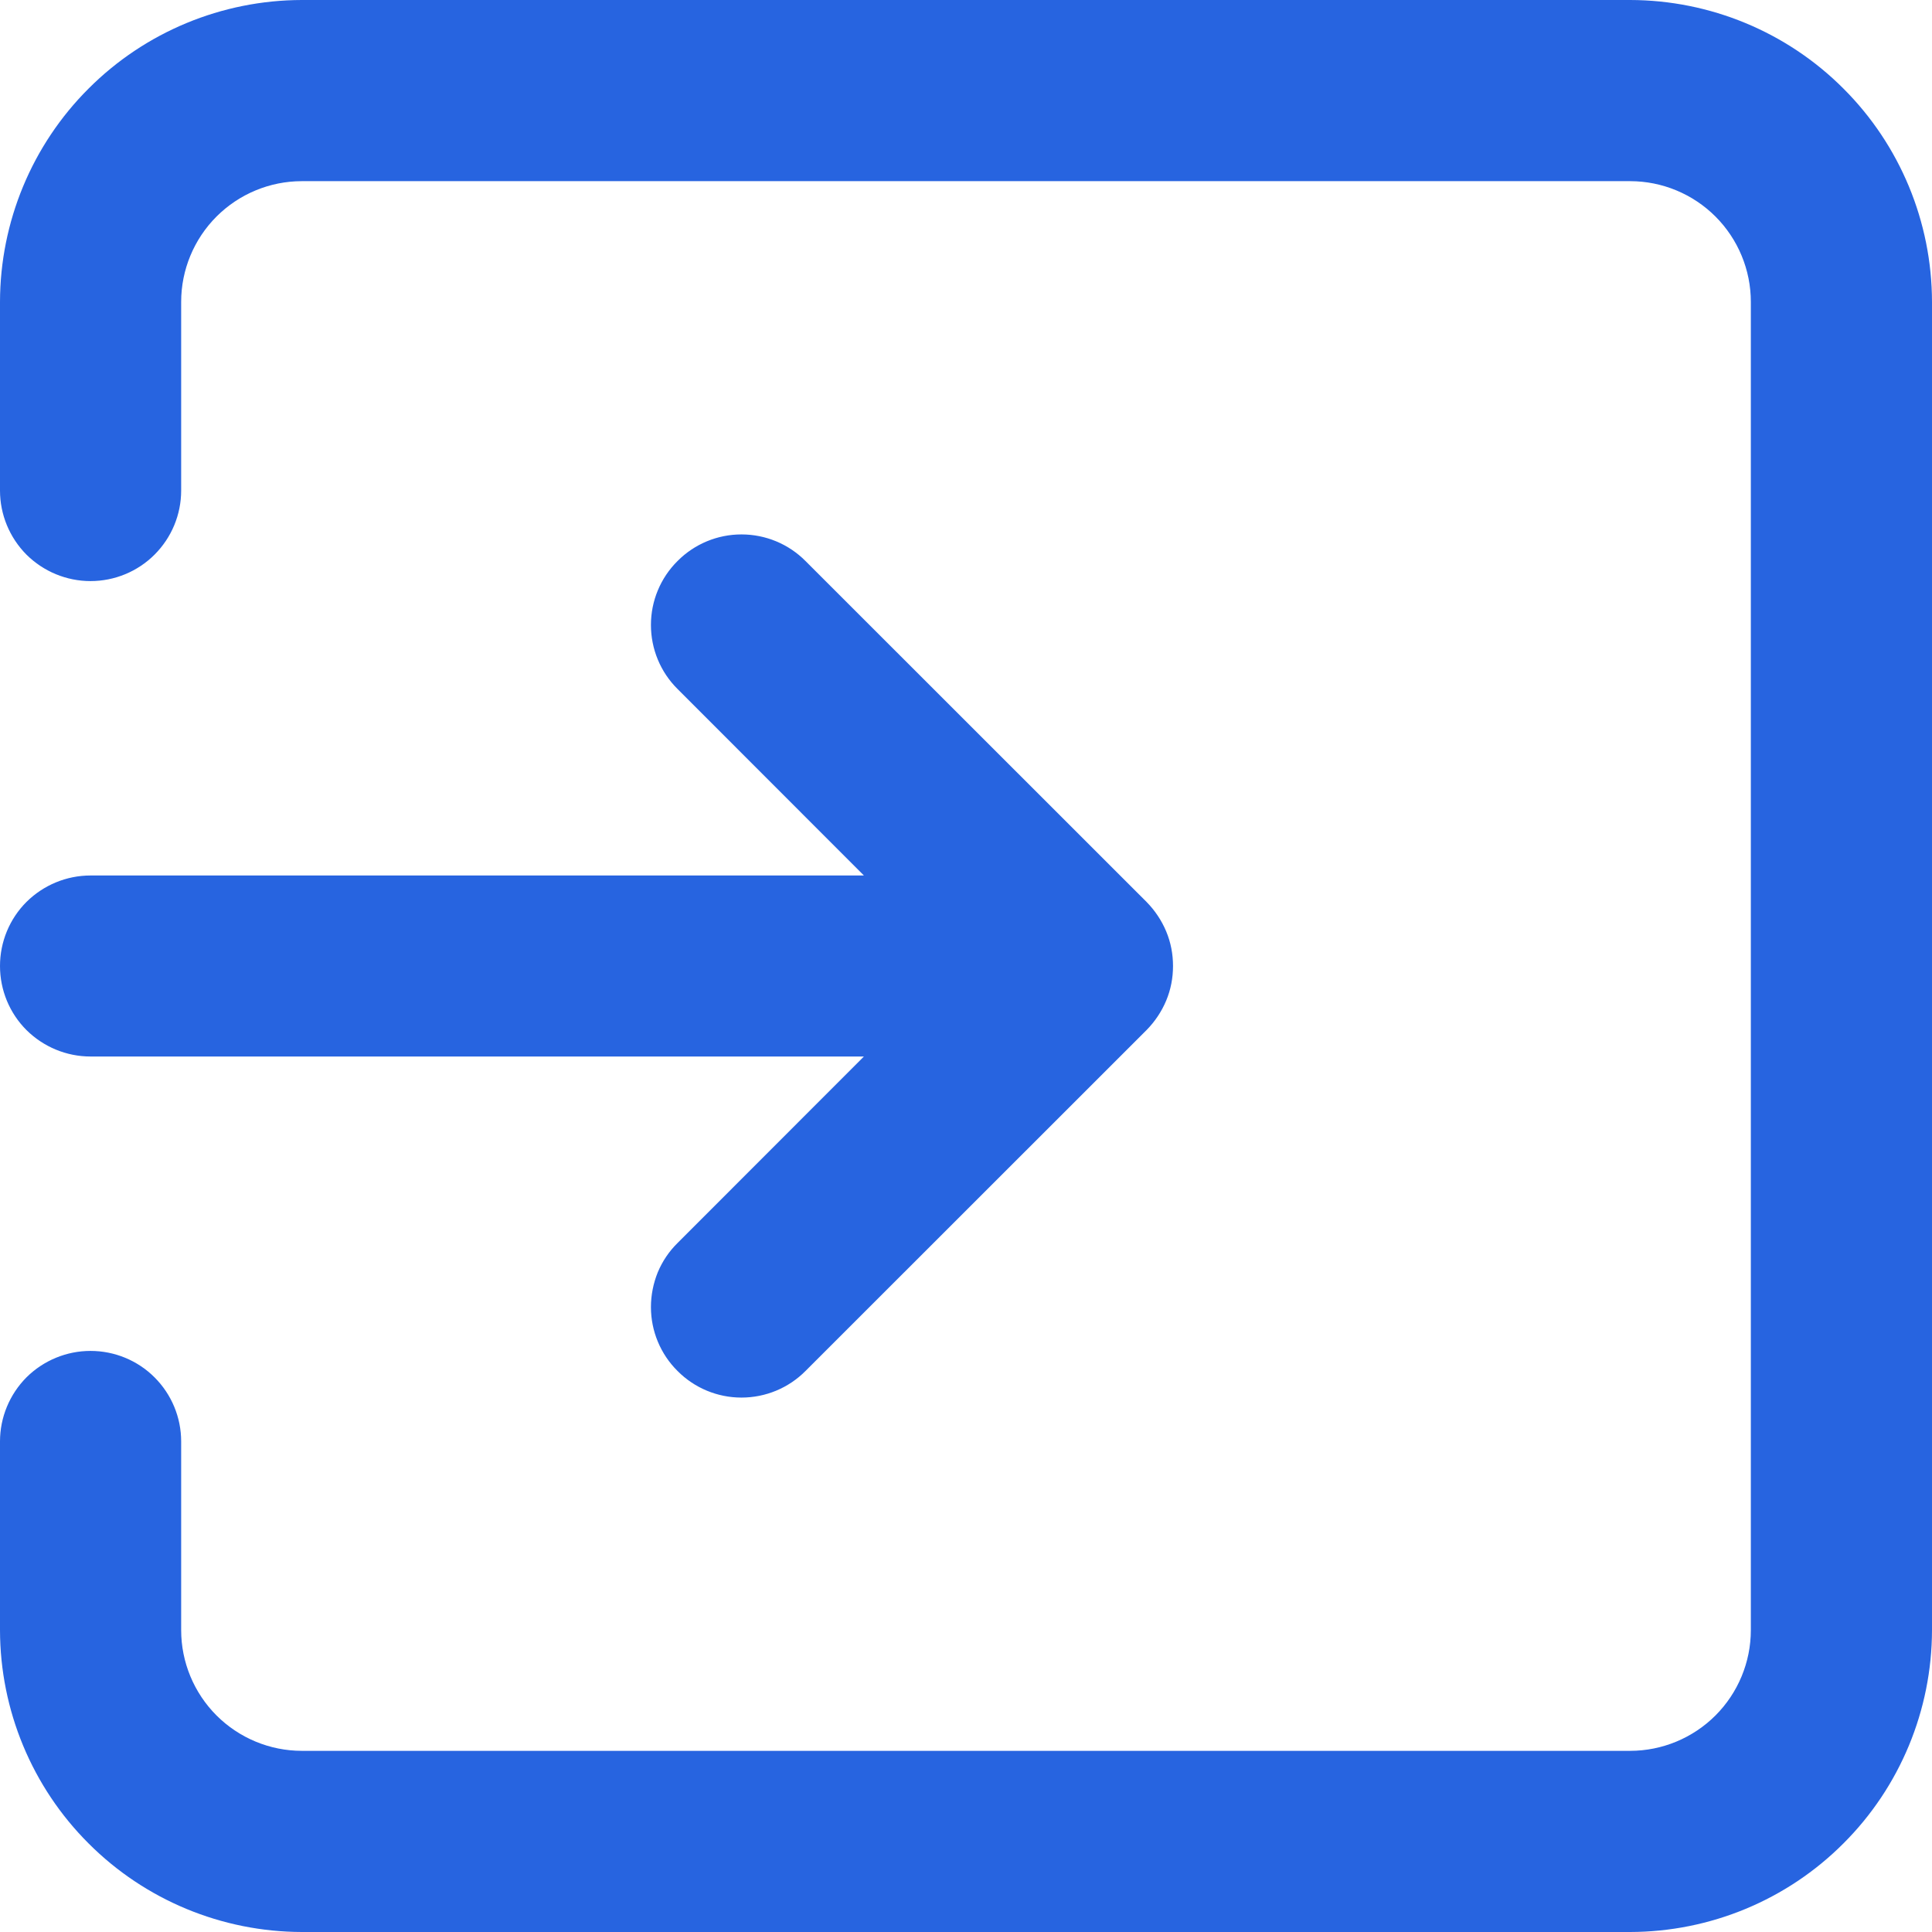 <svg width="13" height="13" viewBox="0 0 13 13" fill="none" xmlns="http://www.w3.org/2000/svg">
<path d="M13 2.031V10.969C12.999 11.507 12.785 12.024 12.404 12.404C12.024 12.785 11.507 12.999 10.969 13H2.031C1.493 12.999 0.976 12.785 0.596 12.404C0.215 12.024 0.001 11.507 0 10.969L0 9.699C0 9.538 0.064 9.383 0.178 9.268C0.293 9.154 0.448 9.09 0.609 9.09C0.771 9.09 0.926 9.154 1.04 9.268C1.155 9.383 1.219 9.538 1.219 9.699V10.969C1.219 11.184 1.305 11.391 1.457 11.543C1.609 11.695 1.816 11.781 2.031 11.781H10.969C11.184 11.781 11.391 11.695 11.543 11.543C11.695 11.391 11.781 11.184 11.781 10.969V2.031C11.781 1.816 11.695 1.609 11.543 1.457C11.391 1.305 11.184 1.219 10.969 1.219H2.031C1.816 1.219 1.609 1.305 1.457 1.457C1.305 1.609 1.219 1.816 1.219 2.031V3.301C1.219 3.462 1.155 3.617 1.04 3.732C0.926 3.846 0.771 3.91 0.609 3.91C0.448 3.91 0.293 3.846 0.178 3.732C0.064 3.617 0 3.462 0 3.301L0 2.031C0.001 1.493 0.215 0.976 0.596 0.596C0.976 0.215 1.493 0.001 2.031 0L10.969 0C11.507 0.001 12.024 0.215 12.404 0.596C12.785 0.976 12.999 1.493 13 2.031ZM0 6.5C0 6.662 0.064 6.817 0.178 6.931C0.293 7.045 0.448 7.109 0.609 7.109H5.813L4.559 8.364C4.502 8.42 4.457 8.487 4.426 8.561C4.396 8.635 4.38 8.715 4.38 8.795C4.38 8.956 4.444 9.111 4.559 9.225C4.673 9.34 4.828 9.404 4.989 9.404C5.151 9.404 5.306 9.34 5.42 9.225L7.715 6.931C7.771 6.874 7.816 6.807 7.847 6.733C7.878 6.659 7.893 6.58 7.893 6.5C7.893 6.42 7.878 6.341 7.847 6.267C7.816 6.193 7.771 6.126 7.715 6.069L5.42 3.775C5.306 3.66 5.151 3.596 4.989 3.596C4.828 3.596 4.673 3.66 4.559 3.775C4.444 3.889 4.38 4.044 4.38 4.205C4.38 4.367 4.444 4.522 4.559 4.636L5.813 5.891H0.609C0.448 5.891 0.293 5.955 0.178 6.069C0.064 6.183 0 6.338 0 6.5Z" fill="#2764E0"/>
</svg>
